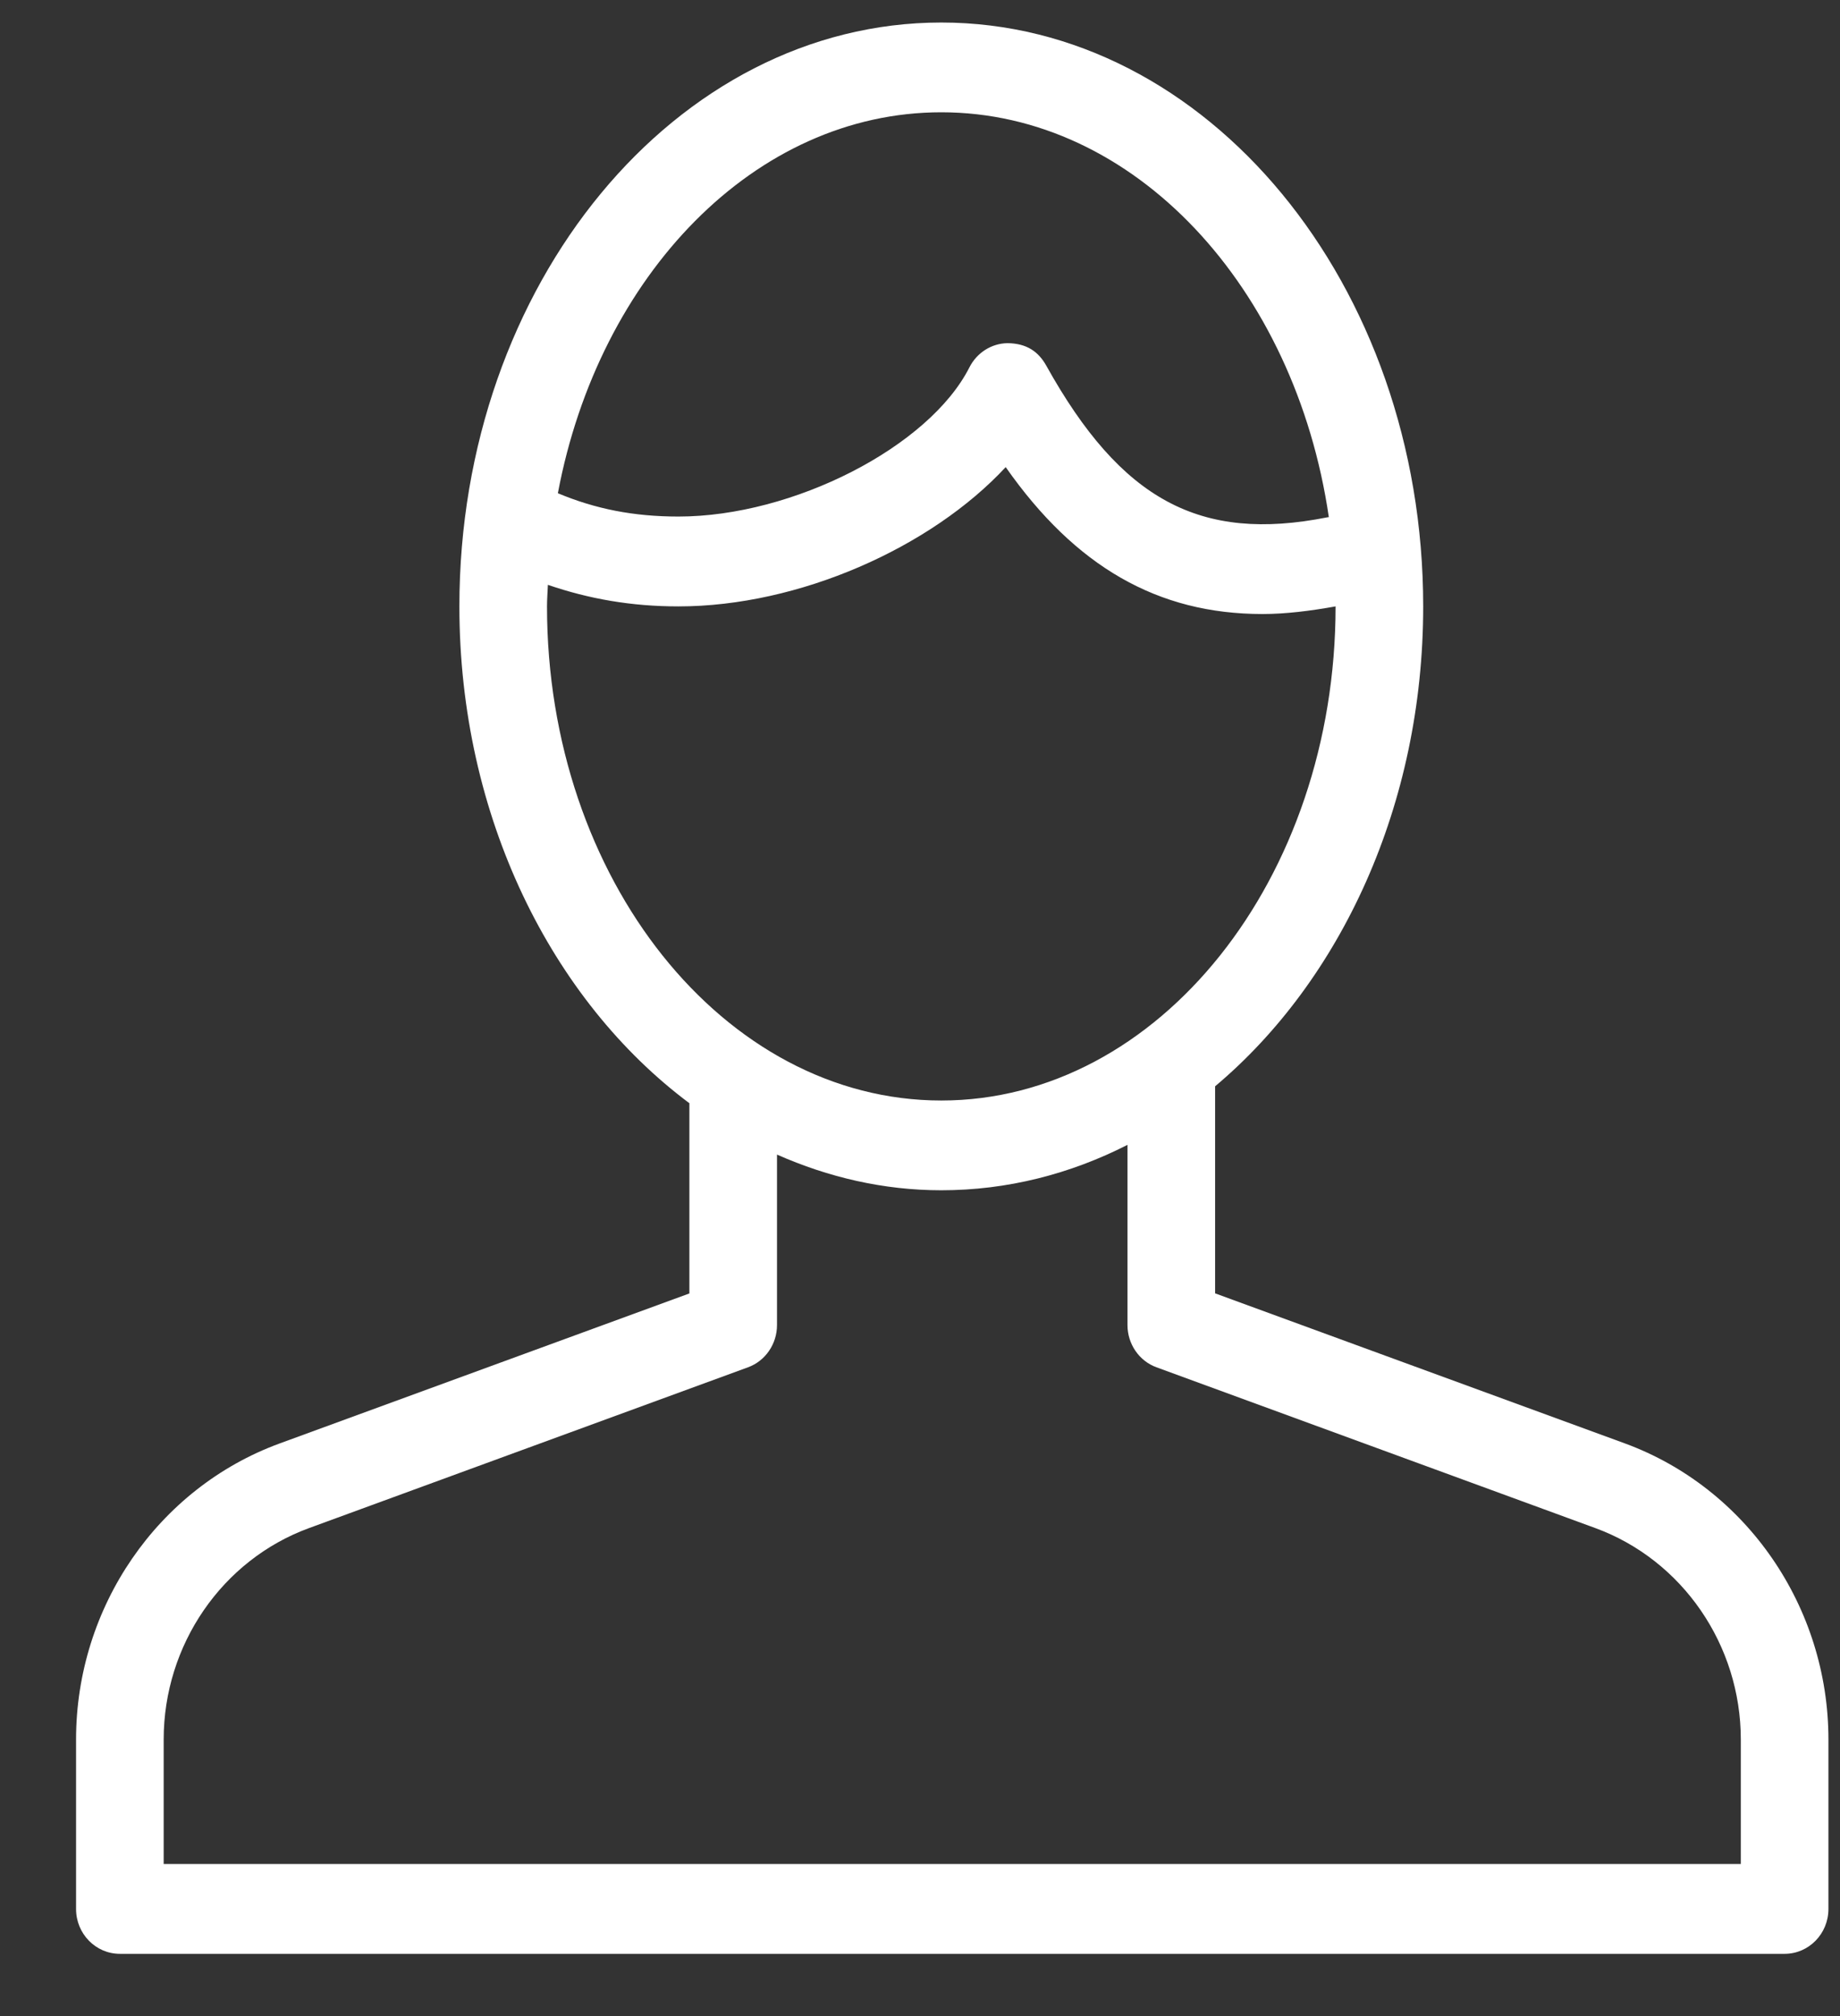 <svg width="21" height="23" viewBox="0 0 21 23" fill="none" xmlns="http://www.w3.org/2000/svg">
<rect x="0" y="0" width="21" height="23" fill="#333333" stroke="none"/>
<path fill-rule="evenodd" clip-rule="evenodd" d="M18.545 16.467L13.868 14.755V12.393C15.301 11.189 16.243 9.185 16.243 6.918C16.243 3.245 13.776 0.257 10.743 0.257C7.71 0.257 5.243 3.245 5.243 6.918C5.243 9.314 6.296 11.412 7.868 12.586V14.756L3.19 16.468C1.801 16.977 0.868 18.334 0.868 19.845V21.778C0.868 22.061 1.092 22.29 1.368 22.29H20.368C20.644 22.29 20.868 22.061 20.868 21.778V19.845C20.868 18.334 19.934 16.977 18.545 16.467ZM10.743 1.281C12.947 1.281 14.782 3.277 15.166 5.9C15.159 5.901 15.155 5.9 15.148 5.902C13.697 6.19 12.796 5.706 11.942 4.173C11.852 4.011 11.717 3.917 11.498 3.915C11.315 3.918 11.149 4.024 11.064 4.191C10.604 5.098 9.051 5.893 7.743 5.893C7.234 5.893 6.797 5.807 6.367 5.627C6.835 3.139 8.617 1.281 10.743 1.281ZM6.243 6.918C6.243 6.835 6.25 6.754 6.253 6.672C6.722 6.833 7.207 6.918 7.743 6.918C9.117 6.918 10.624 6.249 11.478 5.329C12.275 6.466 13.215 7.005 14.409 7.005C14.672 7.005 14.953 6.97 15.243 6.918C15.243 10.026 13.224 12.555 10.743 12.555C8.262 12.555 6.243 10.026 6.243 6.918ZM19.868 21.265H1.868V19.845C1.868 18.765 2.535 17.796 3.527 17.433L8.536 15.599C8.735 15.527 8.868 15.333 8.868 15.117V13.172C9.454 13.431 10.084 13.579 10.743 13.579C11.496 13.579 12.214 13.394 12.868 13.061V15.117C12.868 15.333 13.001 15.527 13.2 15.599L18.208 17.433C19.201 17.797 19.868 18.766 19.868 19.845V21.265Z" fill="white"/>
</svg>
